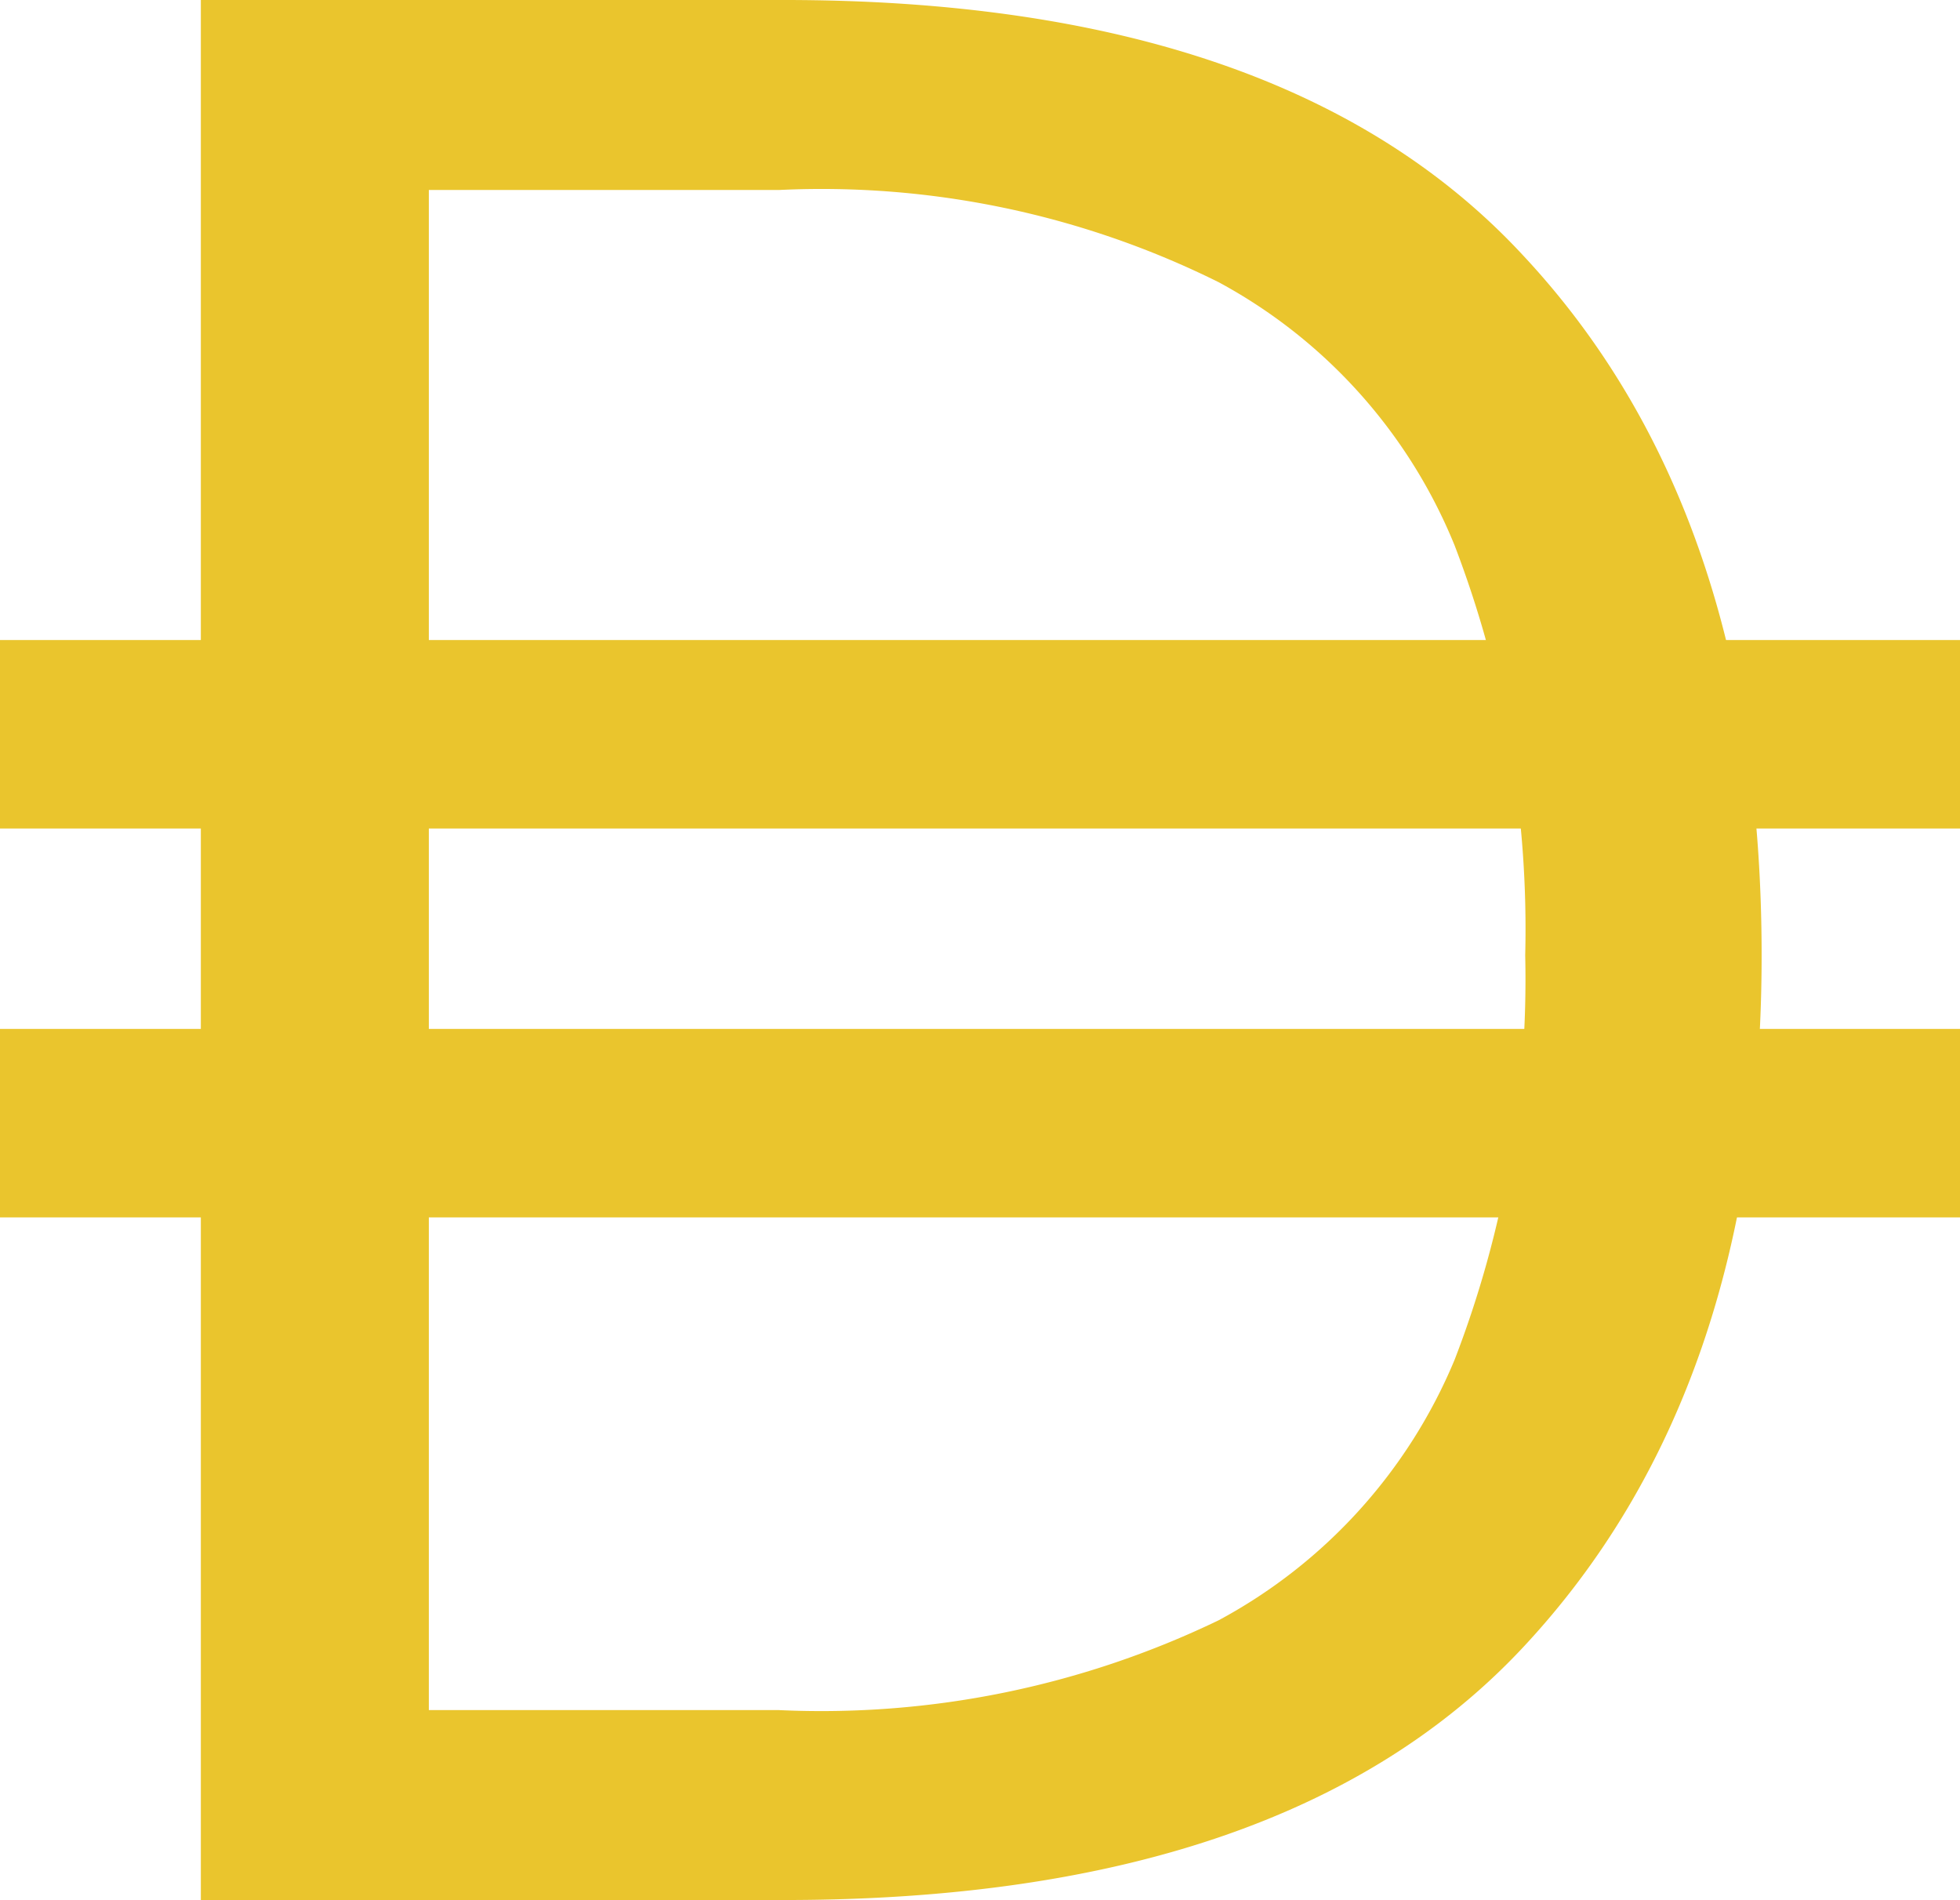 <svg id="Group_11" data-name="Group 11" xmlns="http://www.w3.org/2000/svg" width="24.681" height="23.922" viewBox="0 0 24.681 23.922">
  <path id="D" d="M0,23.922V0H7.347q6.322,0,9.3,3.212,3.007,3.212,3.007,8.817,0,5.5-3.007,8.714-2.973,3.178-9.3,3.178Zm2.871-2.392H7.279A11.522,11.522,0,0,0,12.815,20.4a6.6,6.6,0,0,0,2.973-3.281,13.3,13.3,0,0,0,.889-5.092,13.5,13.5,0,0,0-.889-5.16,6.581,6.581,0,0,0-2.973-3.315A11.237,11.237,0,0,0,7.279,2.392H2.871Z" transform="translate(2.529)" fill="#eac52d"/>
  <rect id="Rectangle_12" data-name="Rectangle 12" width="24.681" height="2.373" transform="translate(0 8.058)" fill="#eac52d"/>
  <rect id="Rectangle_13" data-name="Rectangle 13" width="24.681" height="2.373" transform="translate(0 12.954)" fill="#eac52d"/>
</svg>

